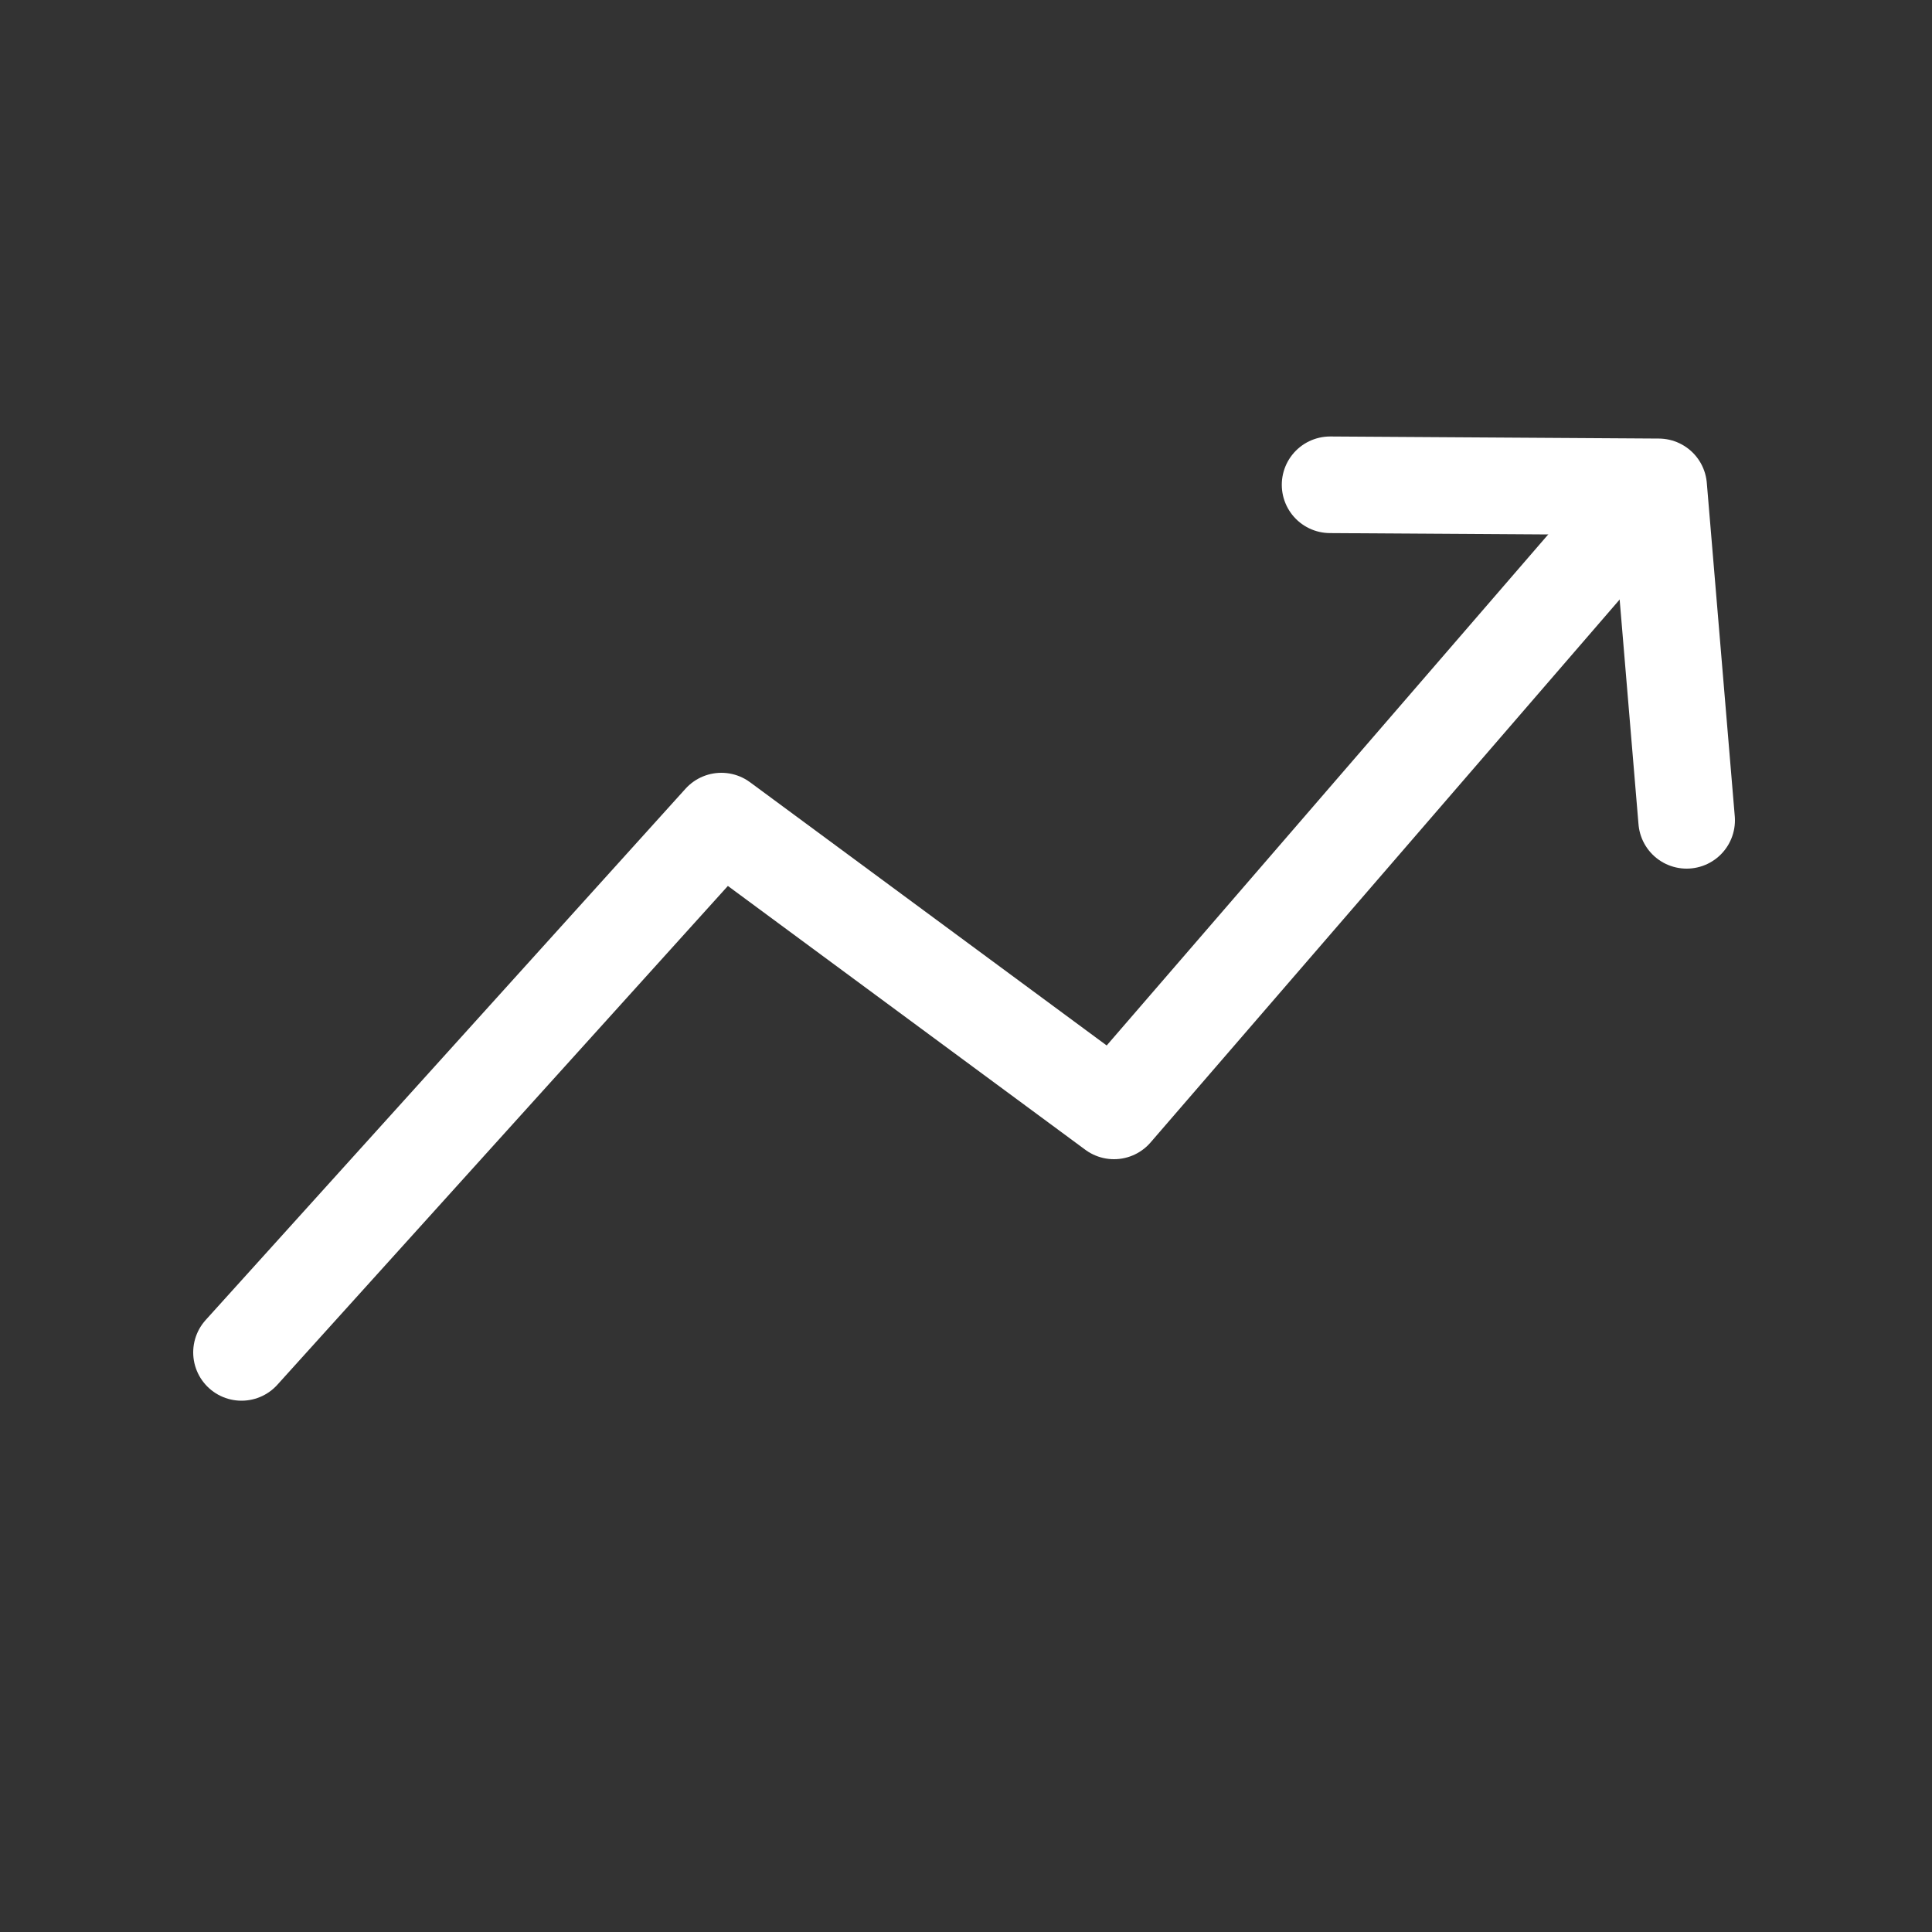 <svg width="40" height="40" viewBox="0 0 40 40" fill="none" xmlns="http://www.w3.org/2000/svg">
<rect x="0" y="0" width="40" height="40" fill="#333333" stroke="none"/>
<path d="M5 28L14.935 17L23.064 23L33 11.5" stroke="white" stroke-width="2" stroke-linecap="round" stroke-linejoin="round"/>
<path d="M27.538 10.037L34.341 10.08L34.92 16.984" stroke="white" stroke-width="2" stroke-linecap="round" stroke-linejoin="round"/>
</svg>
